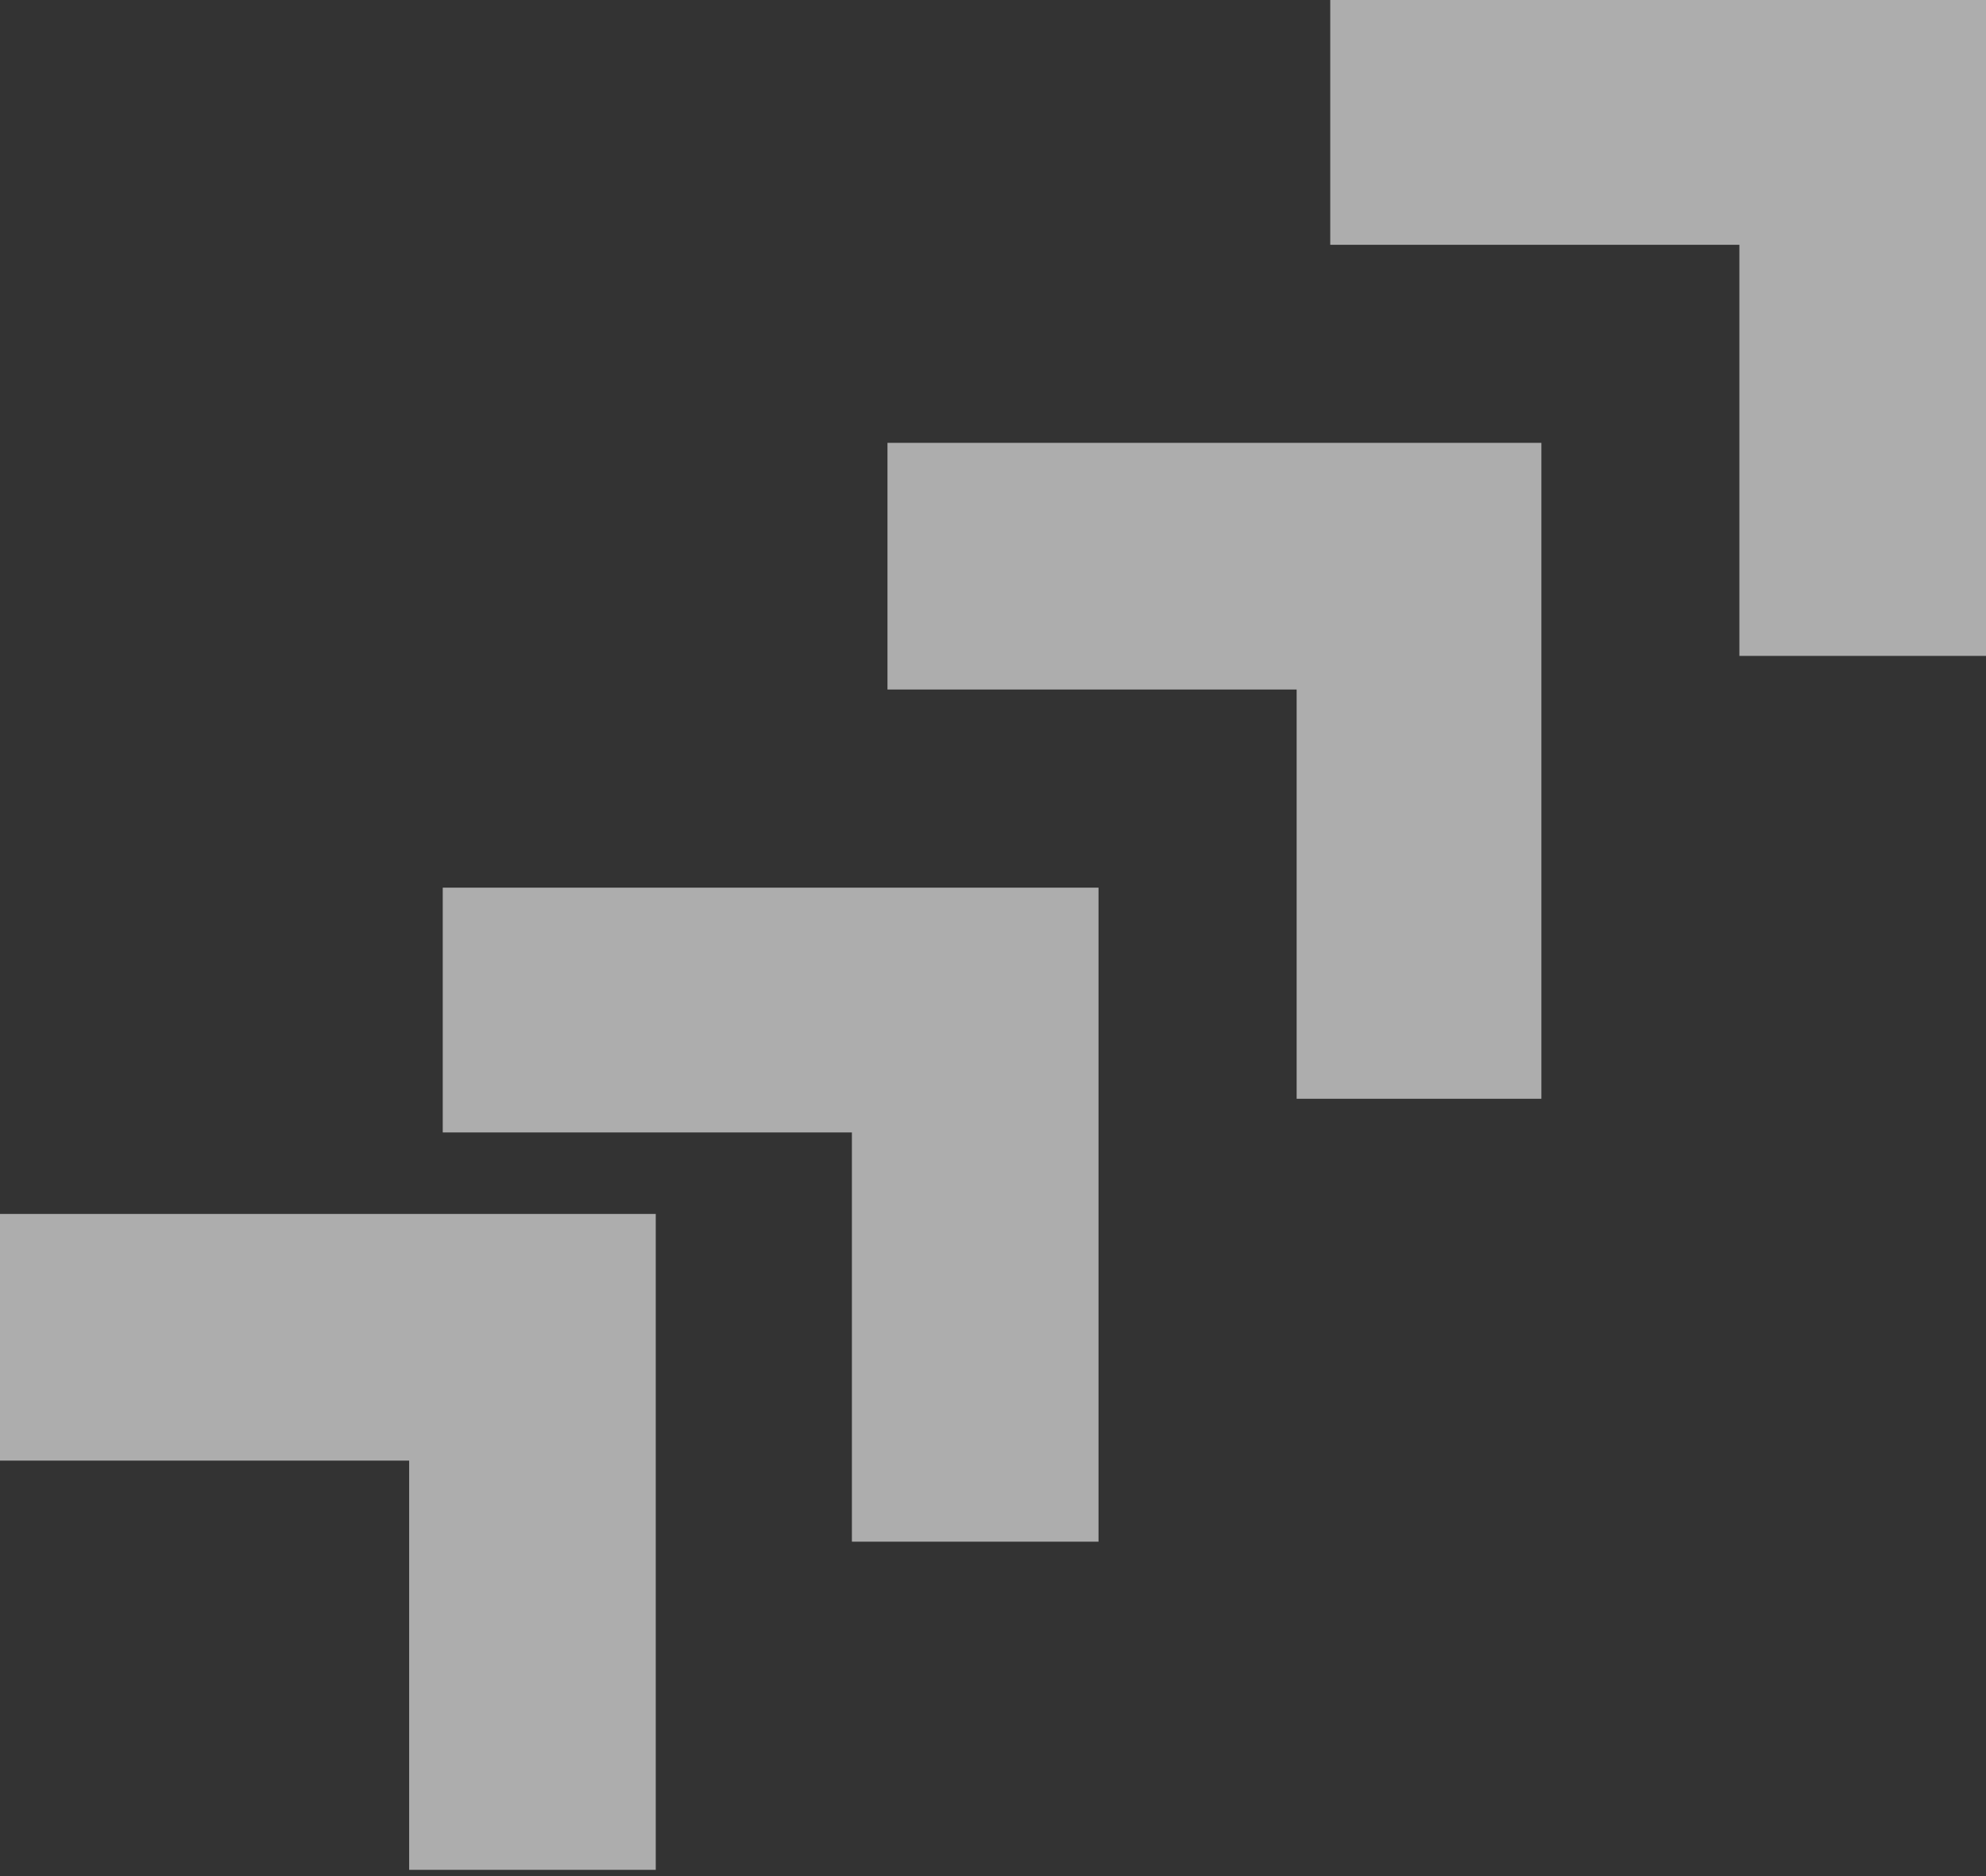 <svg width="90" height="85" viewBox="0 0 90 85" fill="none" xmlns="http://www.w3.org/2000/svg">
<rect x="0" y="0" width="90" height="85" fill="#333333" stroke="none"/>
<g opacity="0.6">
<path d="M78.824 29.717L90 29.717L90 1.08268e-06L60.283 0L60.283 11.091L78.824 11.091L78.824 29.717Z" fill="white"/>
<path d="M58.76 49.782L69.851 49.782L69.851 20.064L40.218 20.064L40.218 31.24L58.76 31.24L58.76 49.782Z" fill="white"/>
<path d="M38.606 69.849L49.782 69.849L49.782 40.217L20.064 40.217L20.064 51.308L38.606 51.308L38.606 69.849Z" fill="white"/>
<path d="M18.542 84.717L29.717 84.717L29.717 55L0 55L-5.86103e-07 66.176L18.542 66.176L18.542 84.717Z" fill="white"/>
</g>
</svg>
